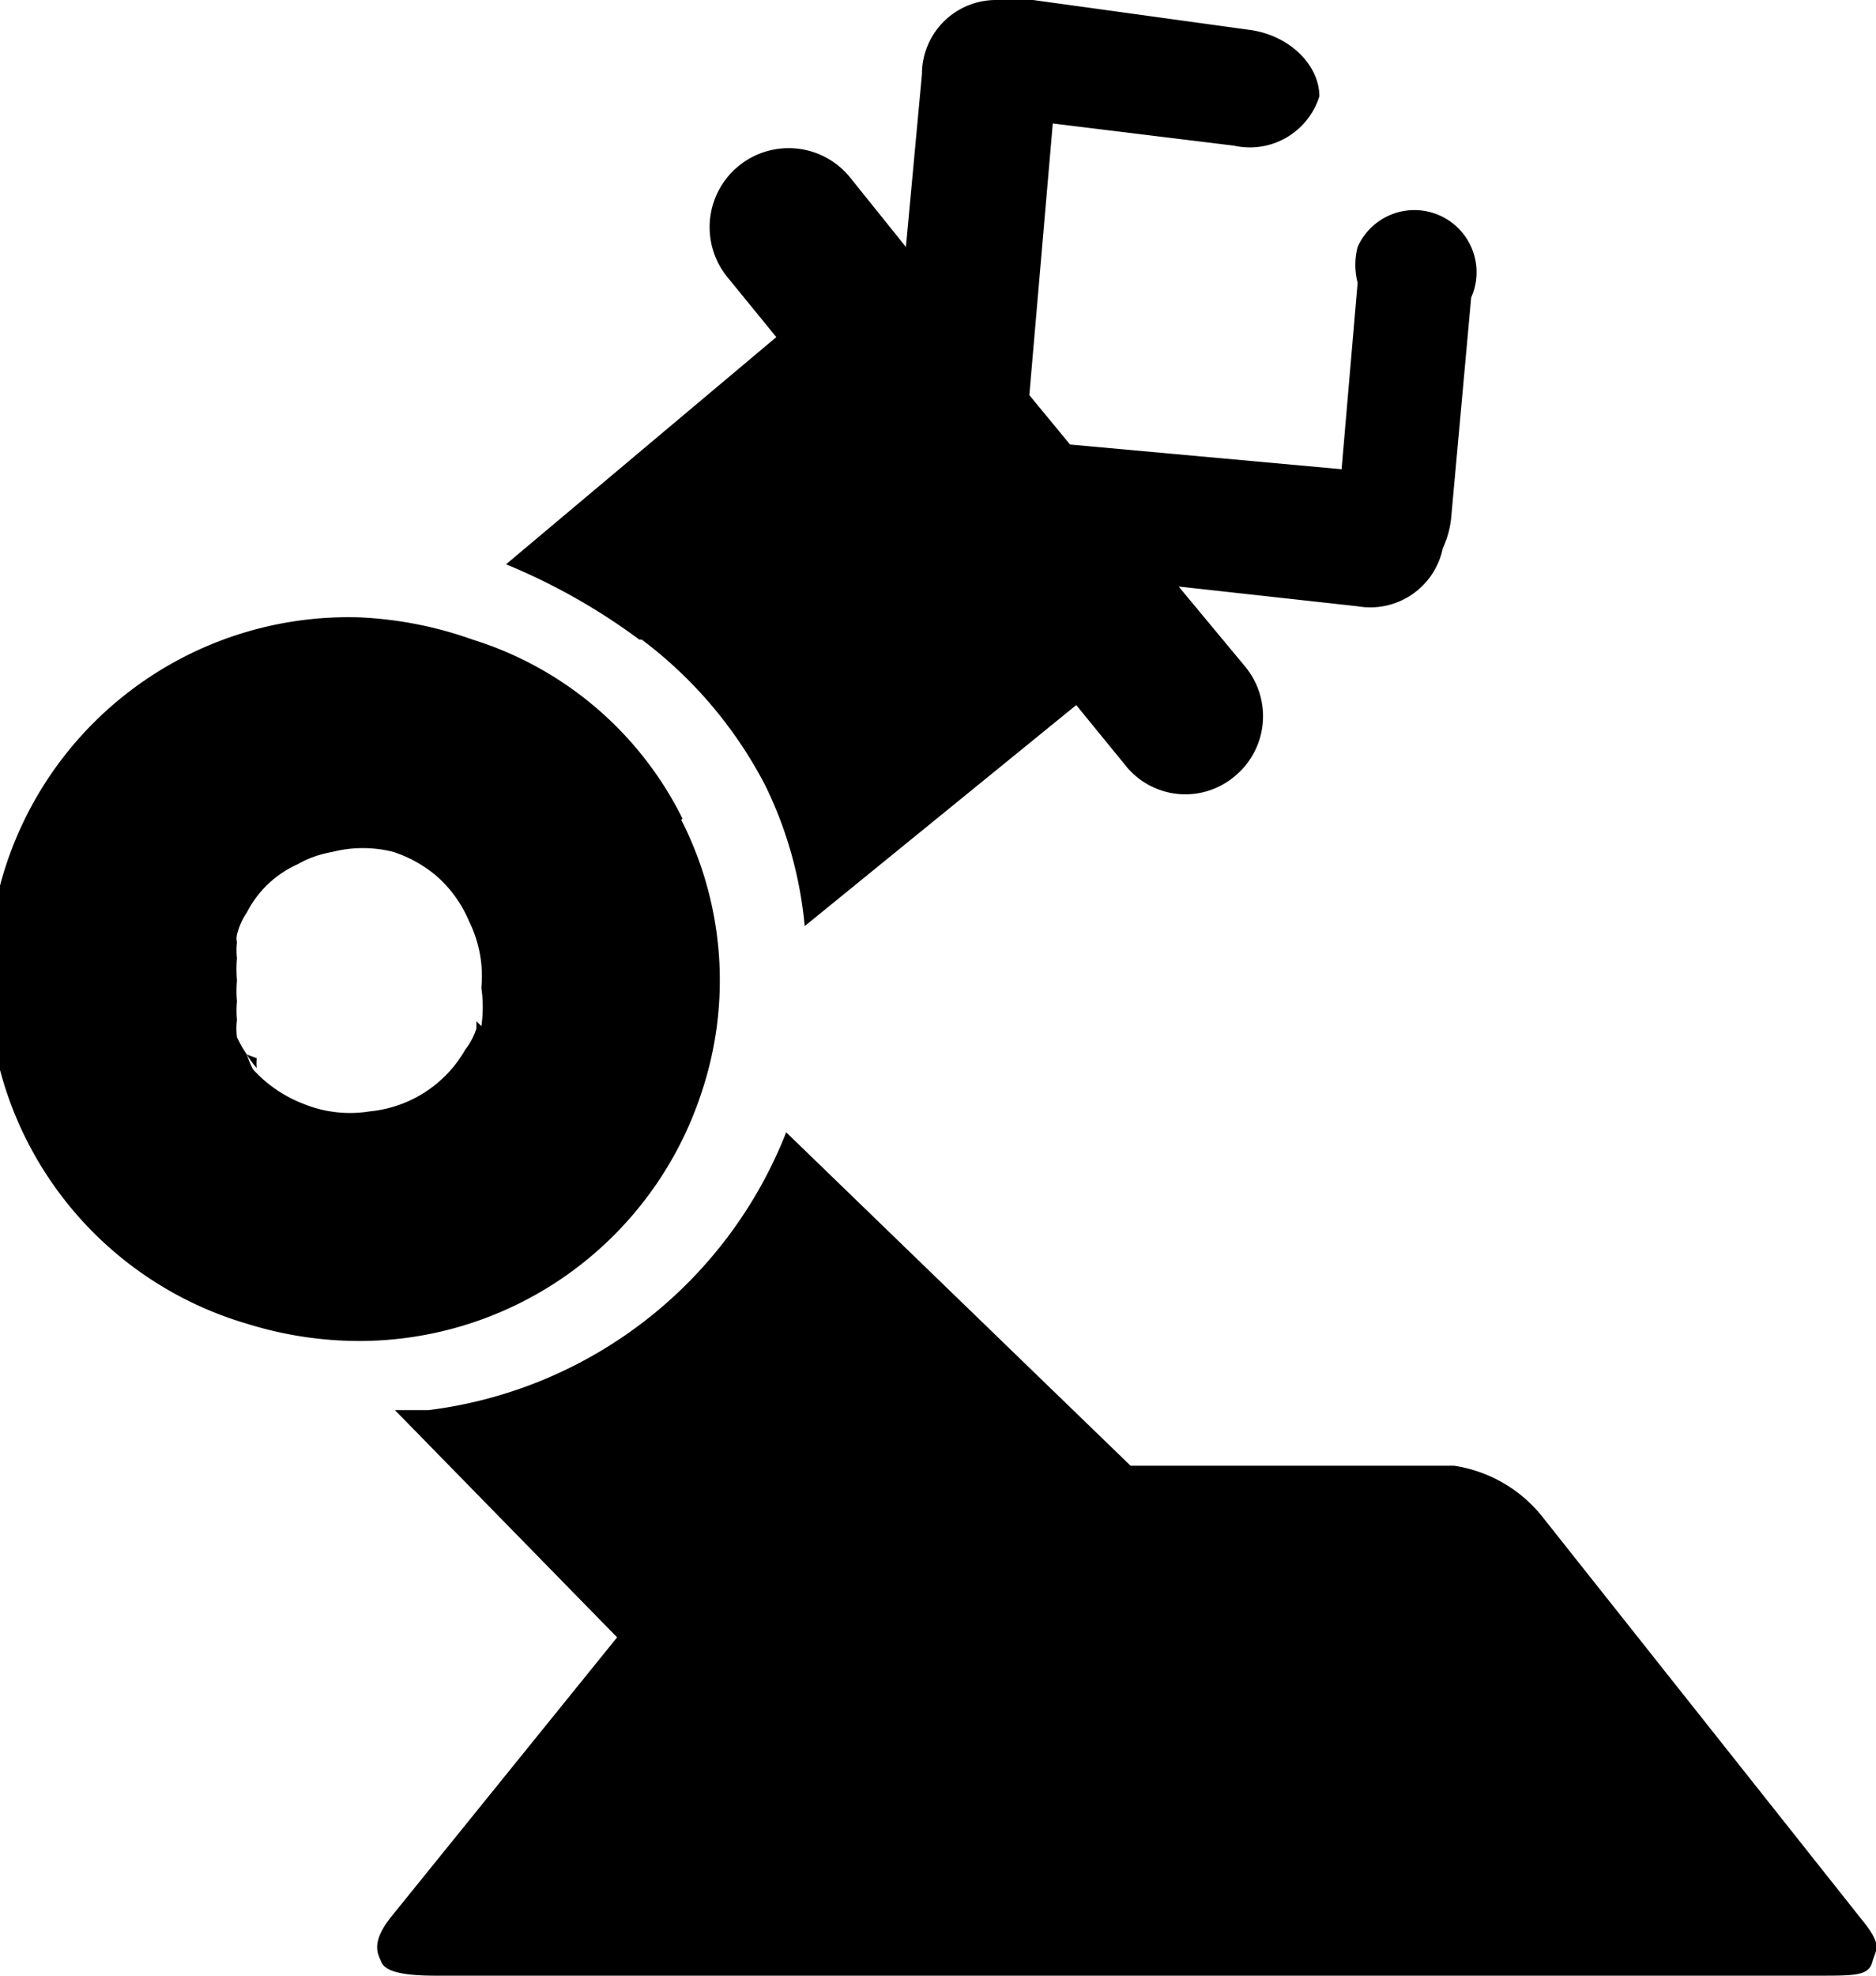 <svg xmlns="http://www.w3.org/2000/svg" xmlns:xlink="http://www.w3.org/1999/xlink" viewBox="0 0 15.2 16"><defs><style>.cls-1{fill:none;}.cls-2{clip-path:url(#clip-path);}</style><clipPath id="clip-path" transform="translate(0 0)"><rect class="cls-1" width="15.2" height="16"/></clipPath></defs><g id="Layer_2" data-name="Layer 2"><g id="Layer_1-2" data-name="Layer 1"><g id="lsi-instrumentation"><g class="cls-2"><g class="cls-2"><path d="M2,8.54a.76.76,0,0,0,.08.11l0,0a.35.35,0,0,1,0-.08" transform="translate(0 0)"/><path d="M3,9a1,1,0,0,1-.49,0s0,0,0,0A1,1,0,0,0,3,9" transform="translate(0 0)"/><path d="M5.53,6.63a2.84,2.84,0,0,0-1.7-1.45A3.15,3.15,0,0,0,2.92,5,2.92,2.92,0,0,0,2,10.72a3.07,3.07,0,0,0,.9.14,2.92,2.92,0,0,0,2.78-2,2.86,2.86,0,0,0-.16-2.22M3.86,8.27s0,0,0,.06a.56.56,0,0,1-.09.17A1,1,0,0,1,3,9a1,1,0,0,1-.54-.06,1.07,1.07,0,0,1-.41-.28A.76.76,0,0,1,2,8.54a1,1,0,0,1-.08-.14.58.58,0,0,1,0-.14.83.83,0,0,1,0-.15,1,1,0,0,1,0-.17,1.1,1.1,0,0,1,0-.18.61.61,0,0,1,0-.13.14.14,0,0,1,0-.06A.54.54,0,0,1,2,7.39.85.85,0,0,1,2.41,7a.85.85,0,0,1,.28-.1,1,1,0,0,1,.5,0,1.06,1.06,0,0,1,.33.18,1,1,0,0,1,.28.38A1,1,0,0,1,3.9,8a1.06,1.06,0,0,1,0,.31" transform="translate(0 0)"/><path d="M5.2,5.18a3.48,3.48,0,0,1,1,1.18A3.27,3.27,0,0,1,6.52,7.5l2.2-1.79.4.49a.62.62,0,0,0,.88.09.63.63,0,0,0,.09-.89l-.54-.65L11,4.91a.6.6,0,0,0,.69-.47v0a.77.77,0,0,0,.07-.27l.16-1.76A.49.49,0,1,0,11,2a.57.57,0,0,0,0,.29l-.13,1.51-2.2-.2-.33-.4L8.53,1,10,1.18a.59.59,0,0,0,.69-.4c0-.25-.24-.5-.58-.54L8.37,0a.72.72,0,0,0-.29,0h0A.6.6,0,0,0,7.47.6L7.34,2l-.45-.56a.63.63,0,1,0-1,.8h0l.4.49L4.1,4.57h0a5,5,0,0,1,1.08.61" transform="translate(0 0)"/><path d="M15.08,15.54,12.51,12.3a1.13,1.13,0,0,0-.73-.43H9.16L6.37,9.17a3.59,3.59,0,0,1-2.9,2.25l-.27,0L5,13.26,3.18,15.51c-.18.22-.12.31-.09.38s.15.11.44.11H14.74c.29,0,.4,0,.43-.11s.09-.13-.09-.35" transform="translate(0 0)"/></g></g></g></g></g></svg>